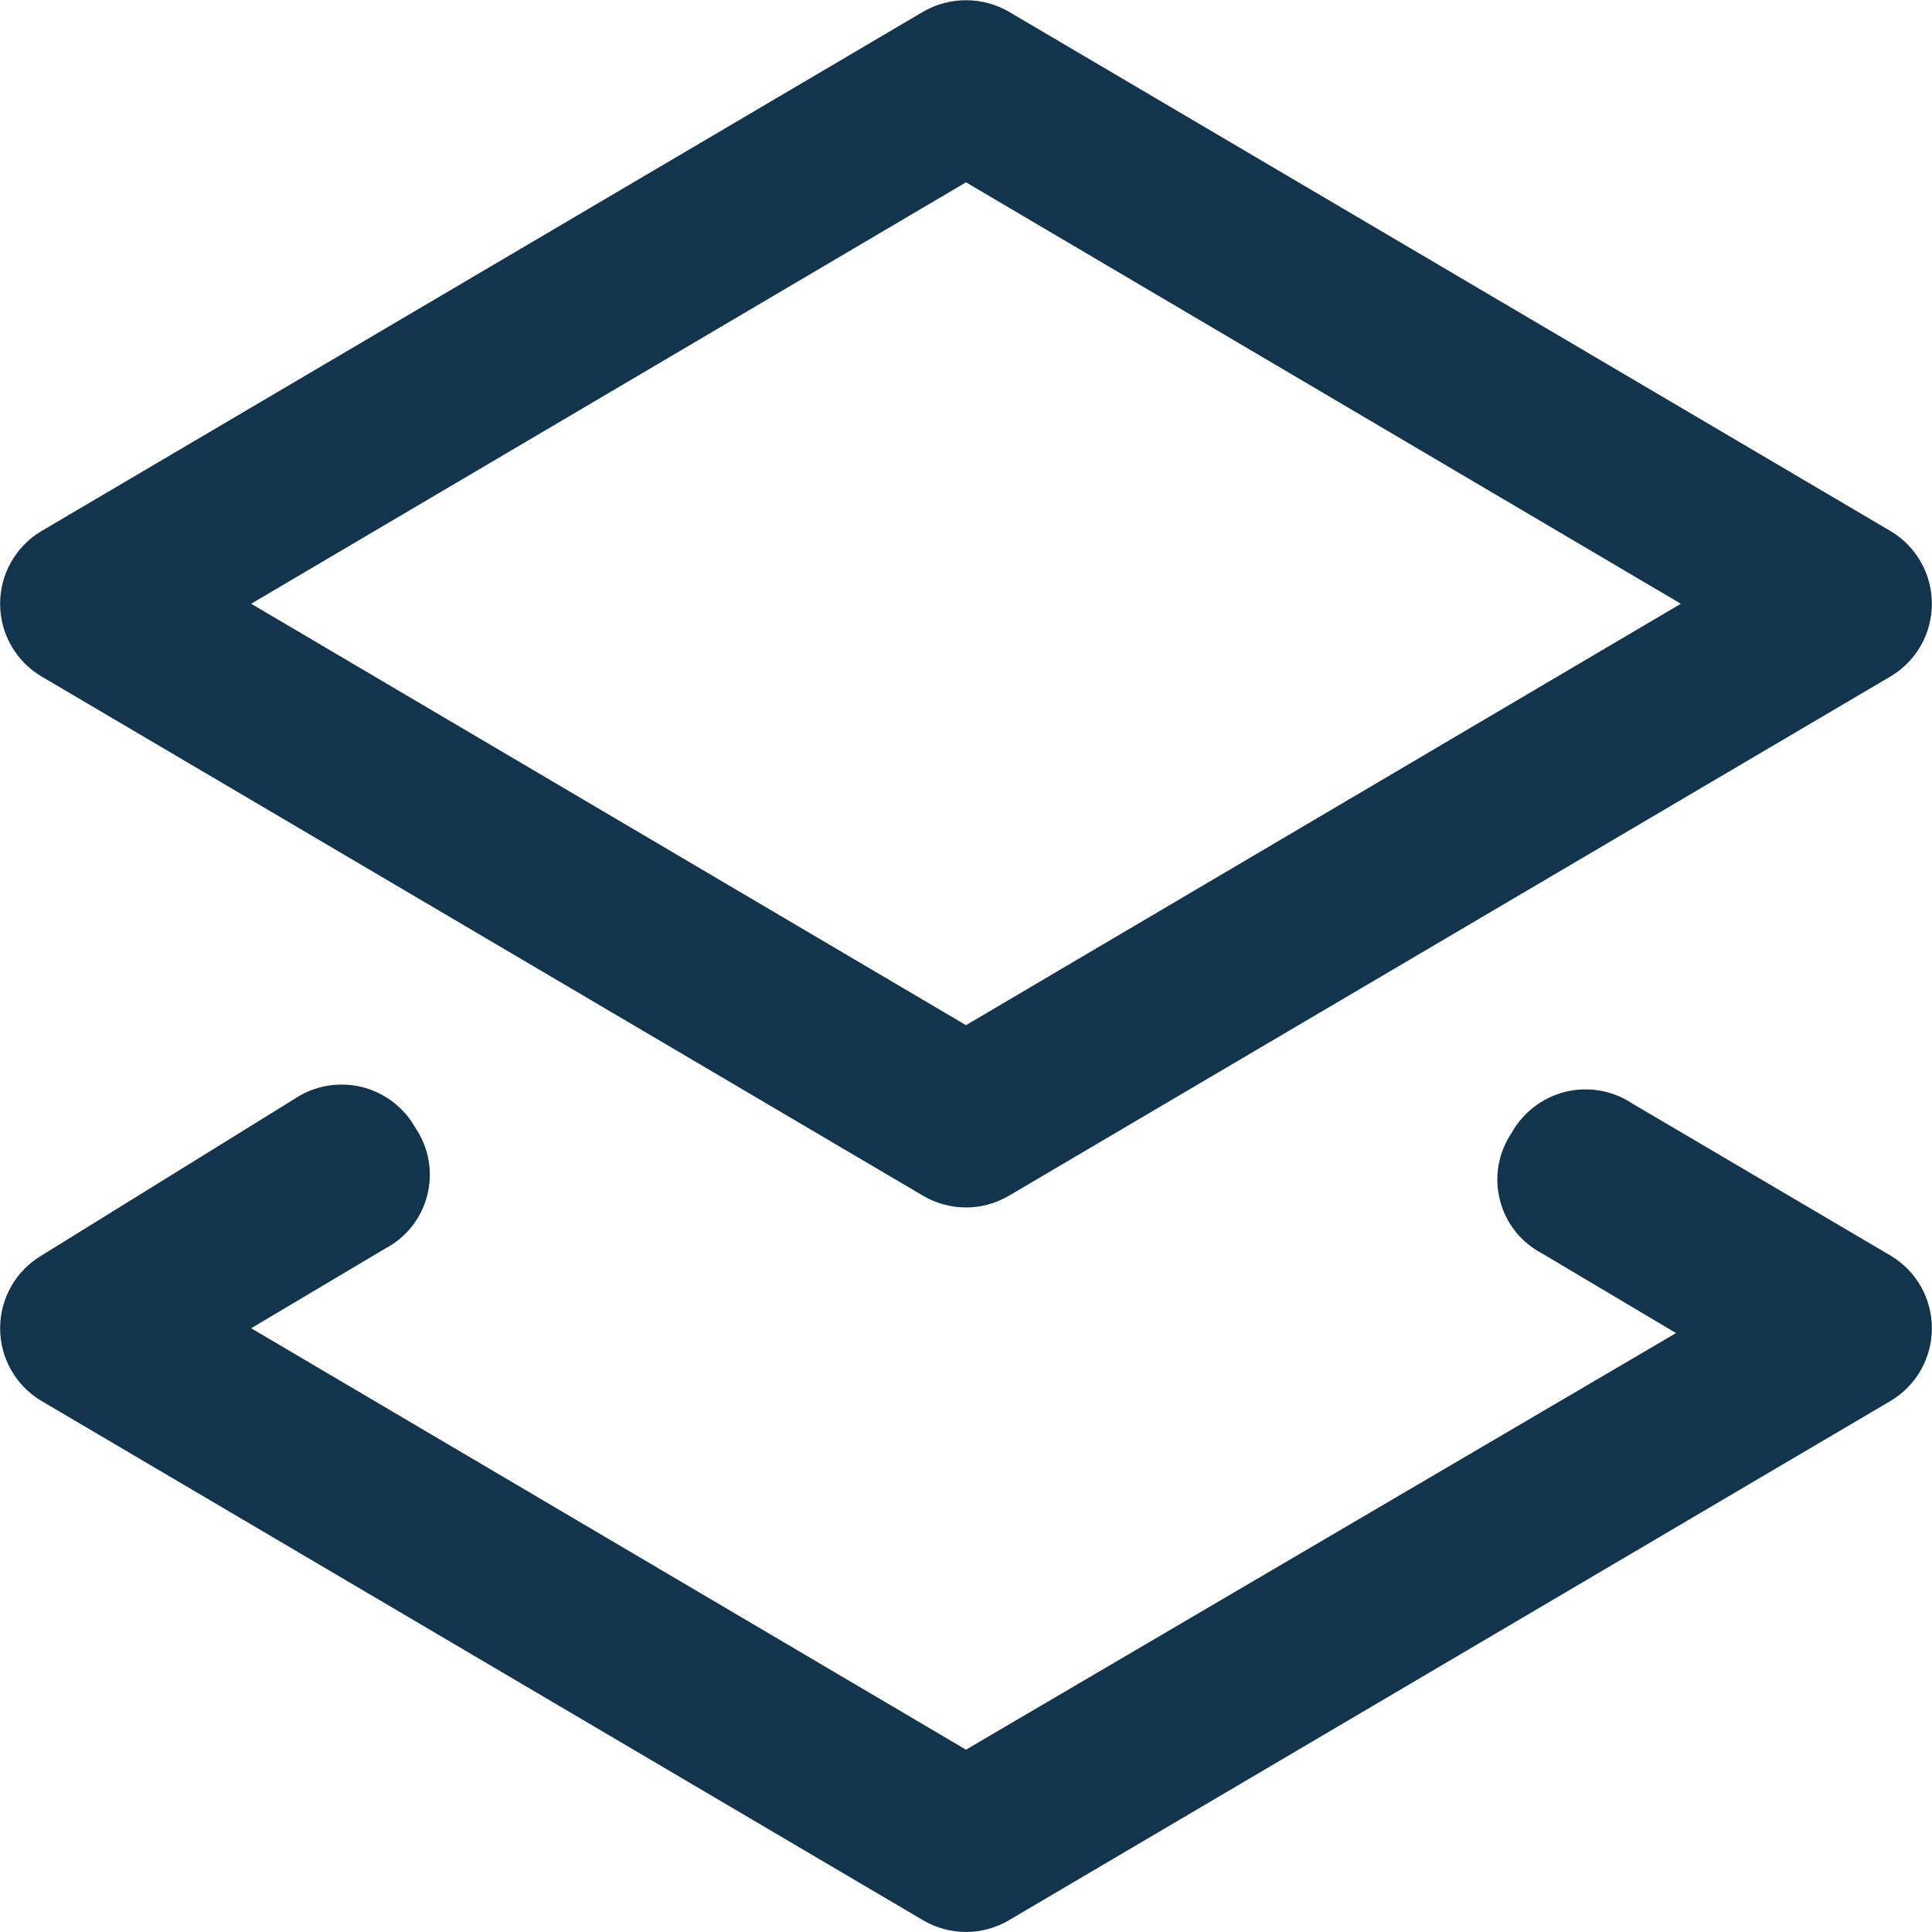 <?xml version="1.0" encoding="UTF-8"?>
<svg width="16px" height="16px" viewBox="0 0 16 16" version="1.1" xmlns="http://www.w3.org/2000/svg" xmlns:xlink="http://www.w3.org/1999/xlink">
    <!-- Generator: Sketch 52.6 (67491) - http://www.bohemiancoding.com/sketch -->
    <title>icon/versions</title>
    <desc>Created with Sketch.</desc>
    <g id="Icons-✅" stroke="none" stroke-width="1" fill="none" fill-rule="evenodd">
        <g id="Icons" transform="translate(-736, -804)" fill="#12344D">
            <g id="icon/versions" transform="translate(736, 804)">
                <g id="versions">
                    <path d="M13.52,9.14 L15.66,10.4 C15.871,10.527 15.999,10.754 15.999,11 C15.999,11.246 15.871,11.473 15.66,11.6 L8.36,15.9 C8.138,16.033 7.862,16.033 7.64,15.9 L0.34,11.6 C0.129,11.473 0.001,11.246 0.001,11 C0.001,10.754 0.129,10.527 0.34,10.4 L2.44,9.1 C2.602,8.991 2.803,8.956 2.993,9.001 C3.182,9.047 3.345,9.17 3.44,9.34 C3.551,9.503 3.587,9.705 3.539,9.896 C3.492,10.087 3.364,10.249 3.19,10.34 L2.08,11 L8,14.49 L13.88,11.04 L12.77,10.38 C12.596,10.289 12.468,10.127 12.421,9.936 C12.373,9.745 12.409,9.543 12.52,9.38 C12.615,9.21 12.778,9.087 12.967,9.041 C13.157,8.996 13.358,9.031 13.52,9.14 Z M7.64,9.9 L0.34,5.6 C0.129,5.473 0.001,5.246 0.001,5 C0.001,4.754 0.129,4.527 0.34,4.4 L7.64,0.1 C7.862,-0.031 8.138,-0.031 8.36,0.1 L15.66,4.4 C15.871,4.527 15.999,4.754 15.999,5 C15.999,5.246 15.871,5.473 15.66,5.6 L8.36,9.9 C8.138,10.033 7.862,10.033 7.64,9.9 Z M8,1.51 L2.08,5 L8,8.49 L13.92,5 L8,1.51 Z" id="Combined-Shape"></path>
                </g>
            </g>
        </g>
    </g>
</svg>